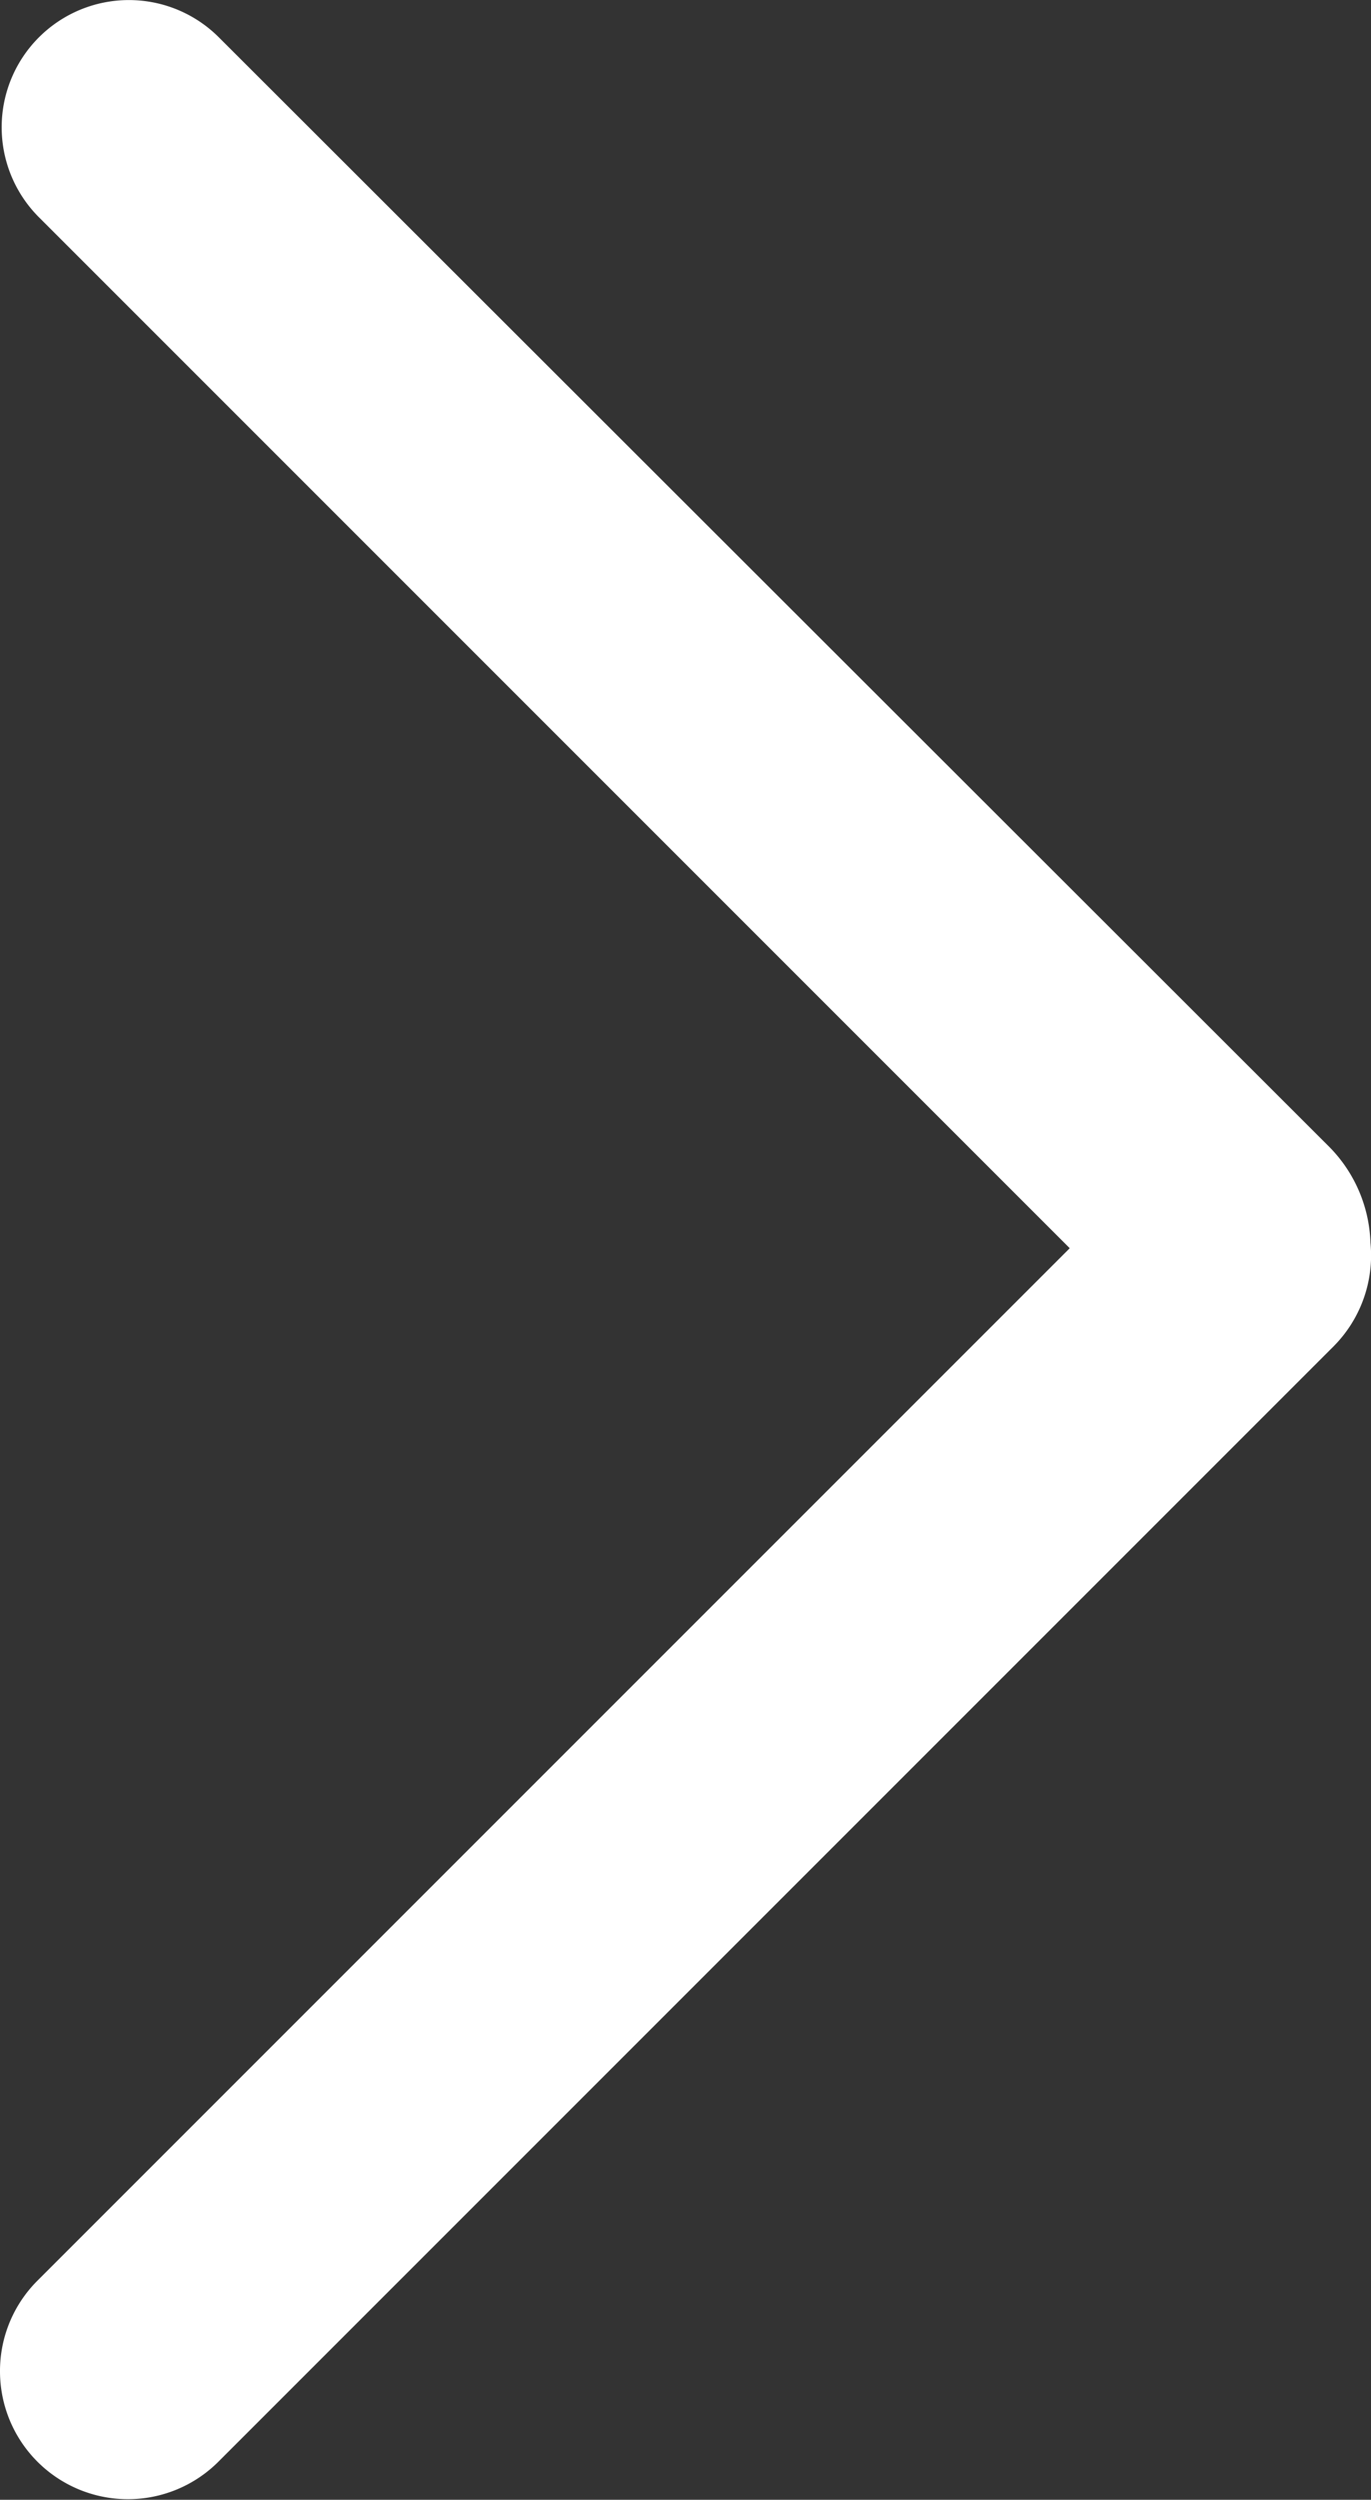 <svg xmlns="http://www.w3.org/2000/svg" width="12.765" height="23.271" viewBox="0 0 12.765 23.271"><rect x="0" y="0" width="12.765" height="23.271" fill="#333333" stroke="none"/><path d="M27.03,42.67,37.42,32.28a1.2,1.2,0,0,0,.34-.96,1.33,1.33,0,0,0-.38-.89L27.04,20.1a1.184,1.184,0,1,0-1.68,1.67l9.6,9.6-9.61,9.61a1.188,1.188,0,0,0-.35.84h0A1.191,1.191,0,0,0,27.03,42.67Z" transform="translate(-25 -19.75)" fill="#fff"/></svg>